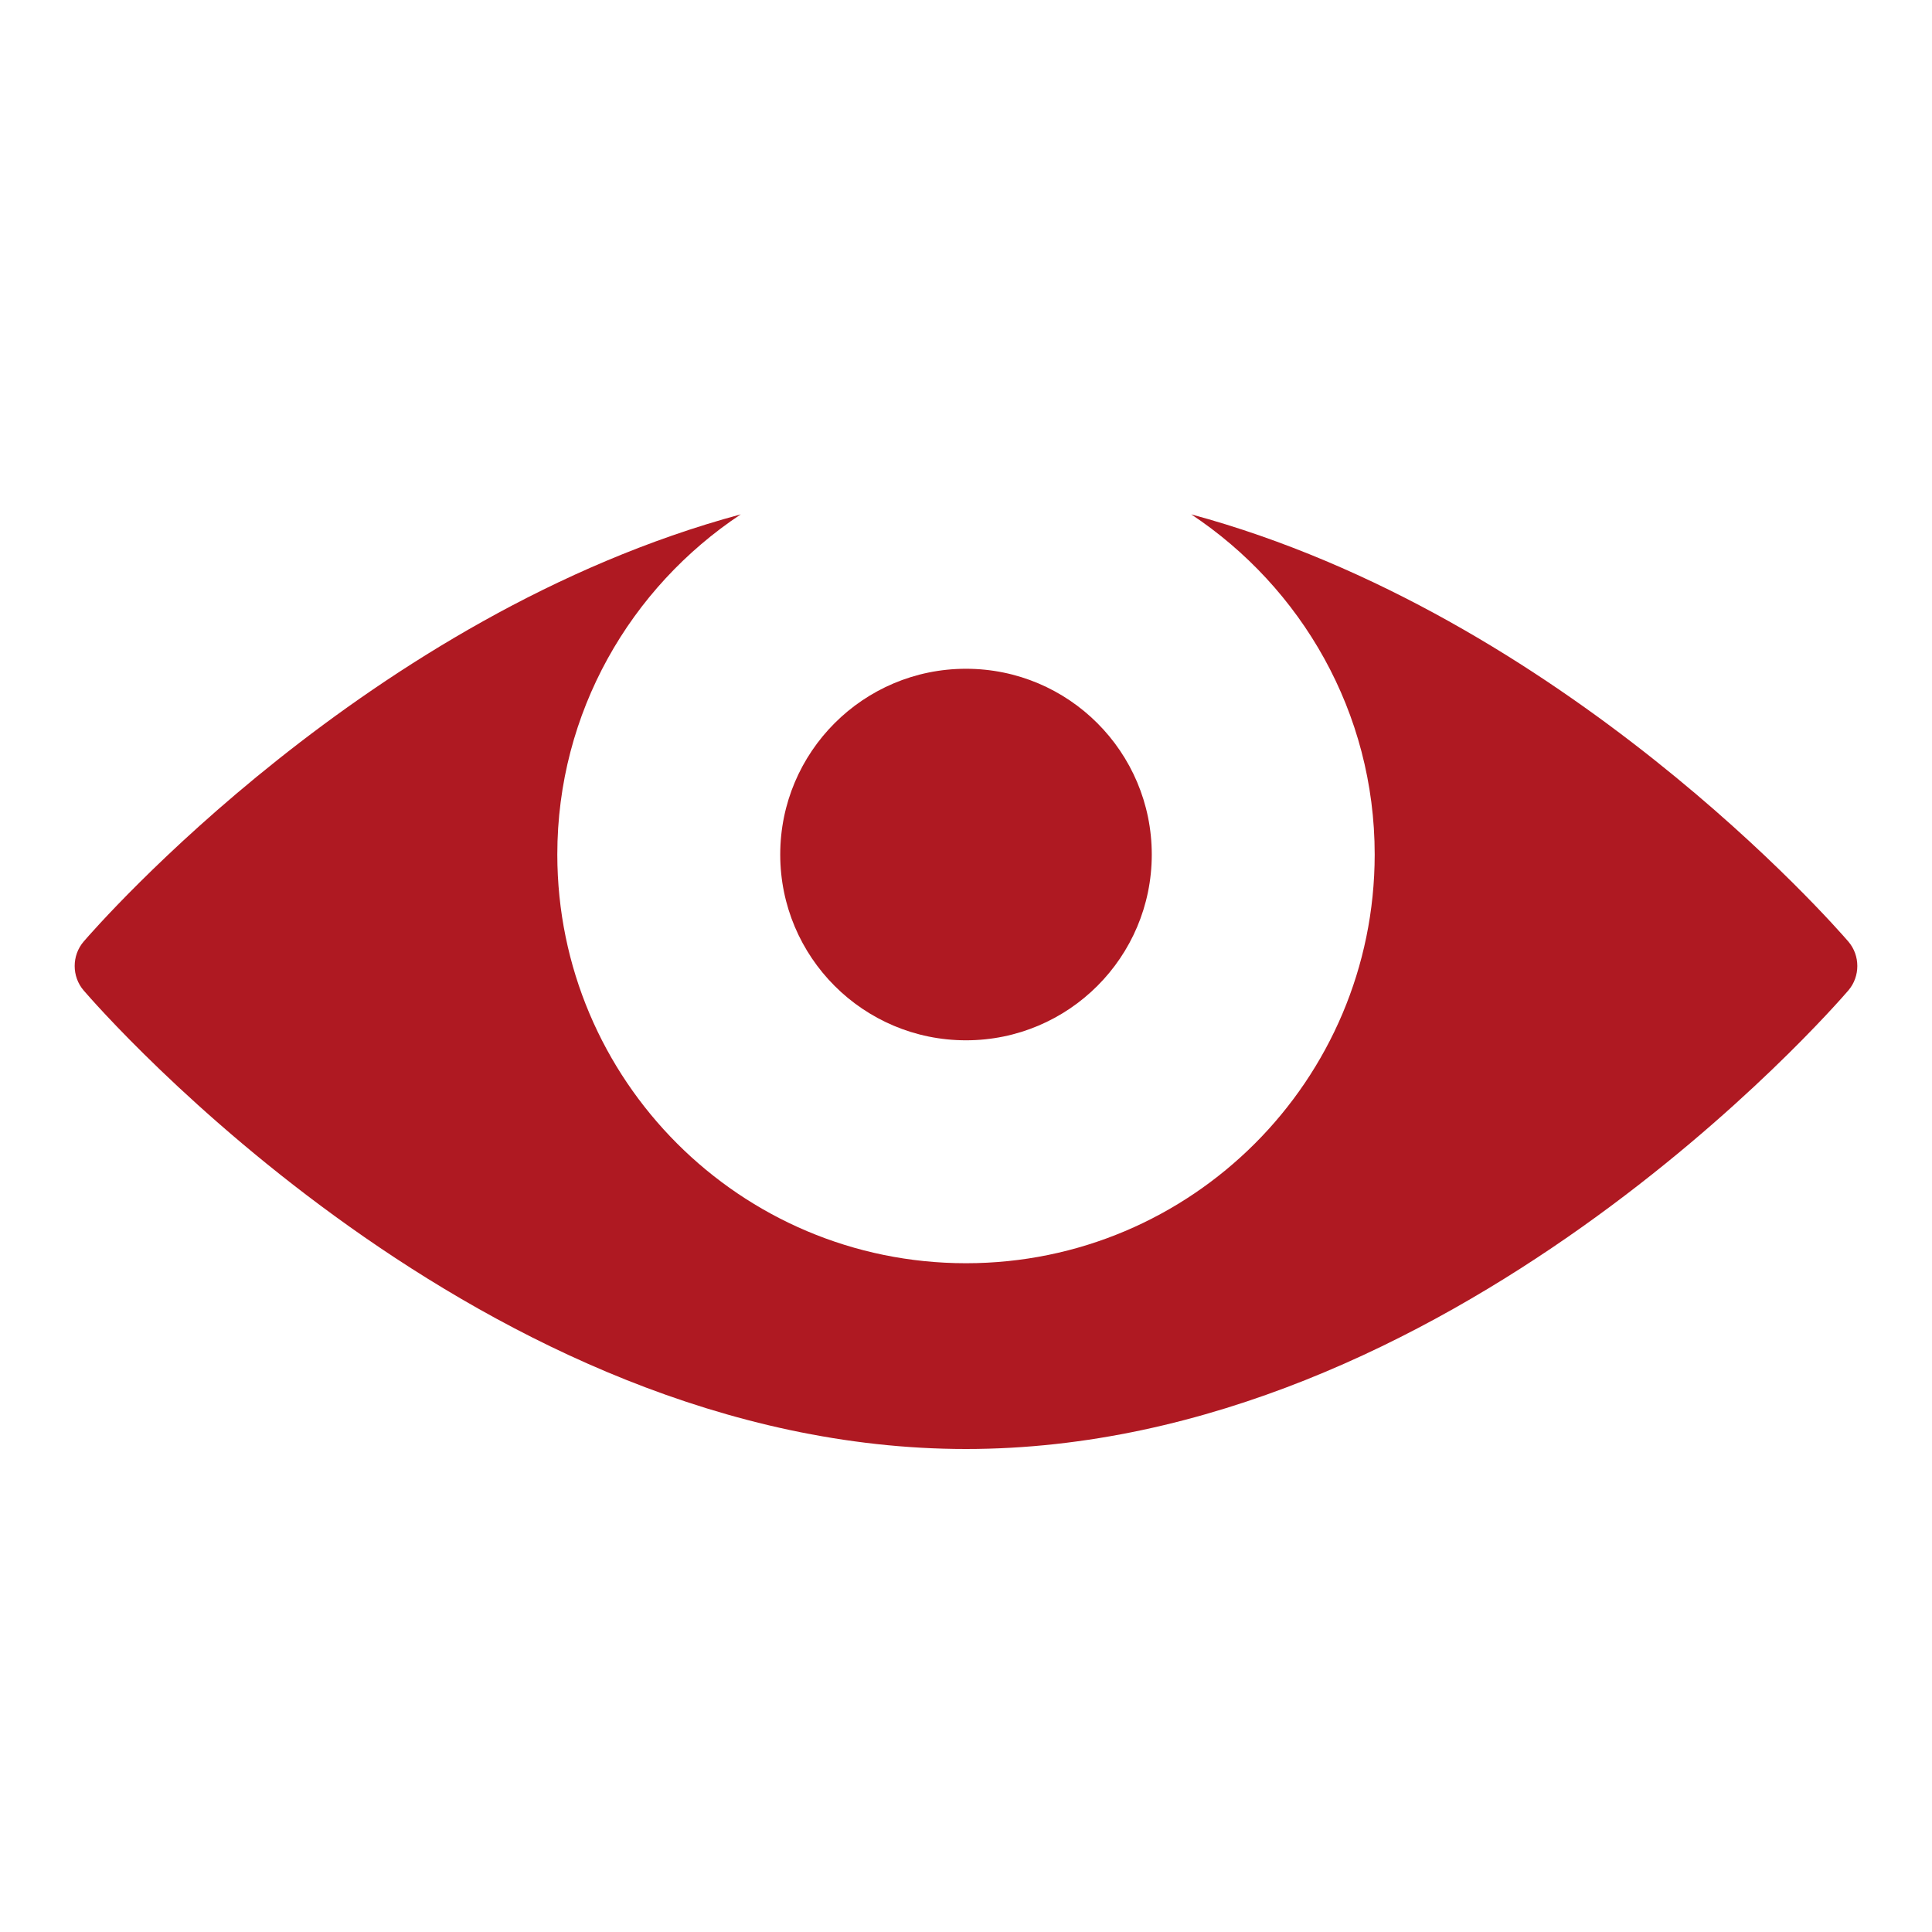 <svg version="1.2" xmlns="http://www.w3.org/2000/svg" xmlns:xlink="http://www.w3.org/1999/xlink" overflow="visible" preserveAspectRatio="none" viewBox="0 0 52 52" height="24" width="24" fill="#af1922"><g transform="translate(1, 1)"><g fill="#af1922" id="surface1">
<path fill="#af1922" d="M 18.938 12.844 C 8.922 15.547 1.613 23.922 1.25 24.344 C 0.93 24.719 0.93 25.281 1.25 25.656 C 1.684 26.16 11.988 38 25 38 C 38.012 38 48.316 26.16 48.75 25.656 C 49.07 25.281 49.07 24.719 48.75 24.344 C 48.387 23.922 41.078 15.551 31.062 12.844 C 34.027 14.812 36 18.172 36 22 C 35.996 28.074 31.074 33 25 33 C 18.926 33 14.004 28.074 14 22 C 14 18.172 15.973 14.812 18.938 12.844 Z M 25 17 C 22.238 17 20 19.238 20 22 C 20 24.762 22.238 27 25 27 C 27.762 27 30 24.762 30 22 C 30 19.238 27.762 17 25 17 Z" style="fill: rgb(175, 25, 34);" vector-effect="non-scaling-stroke"/>
</g></g></svg>